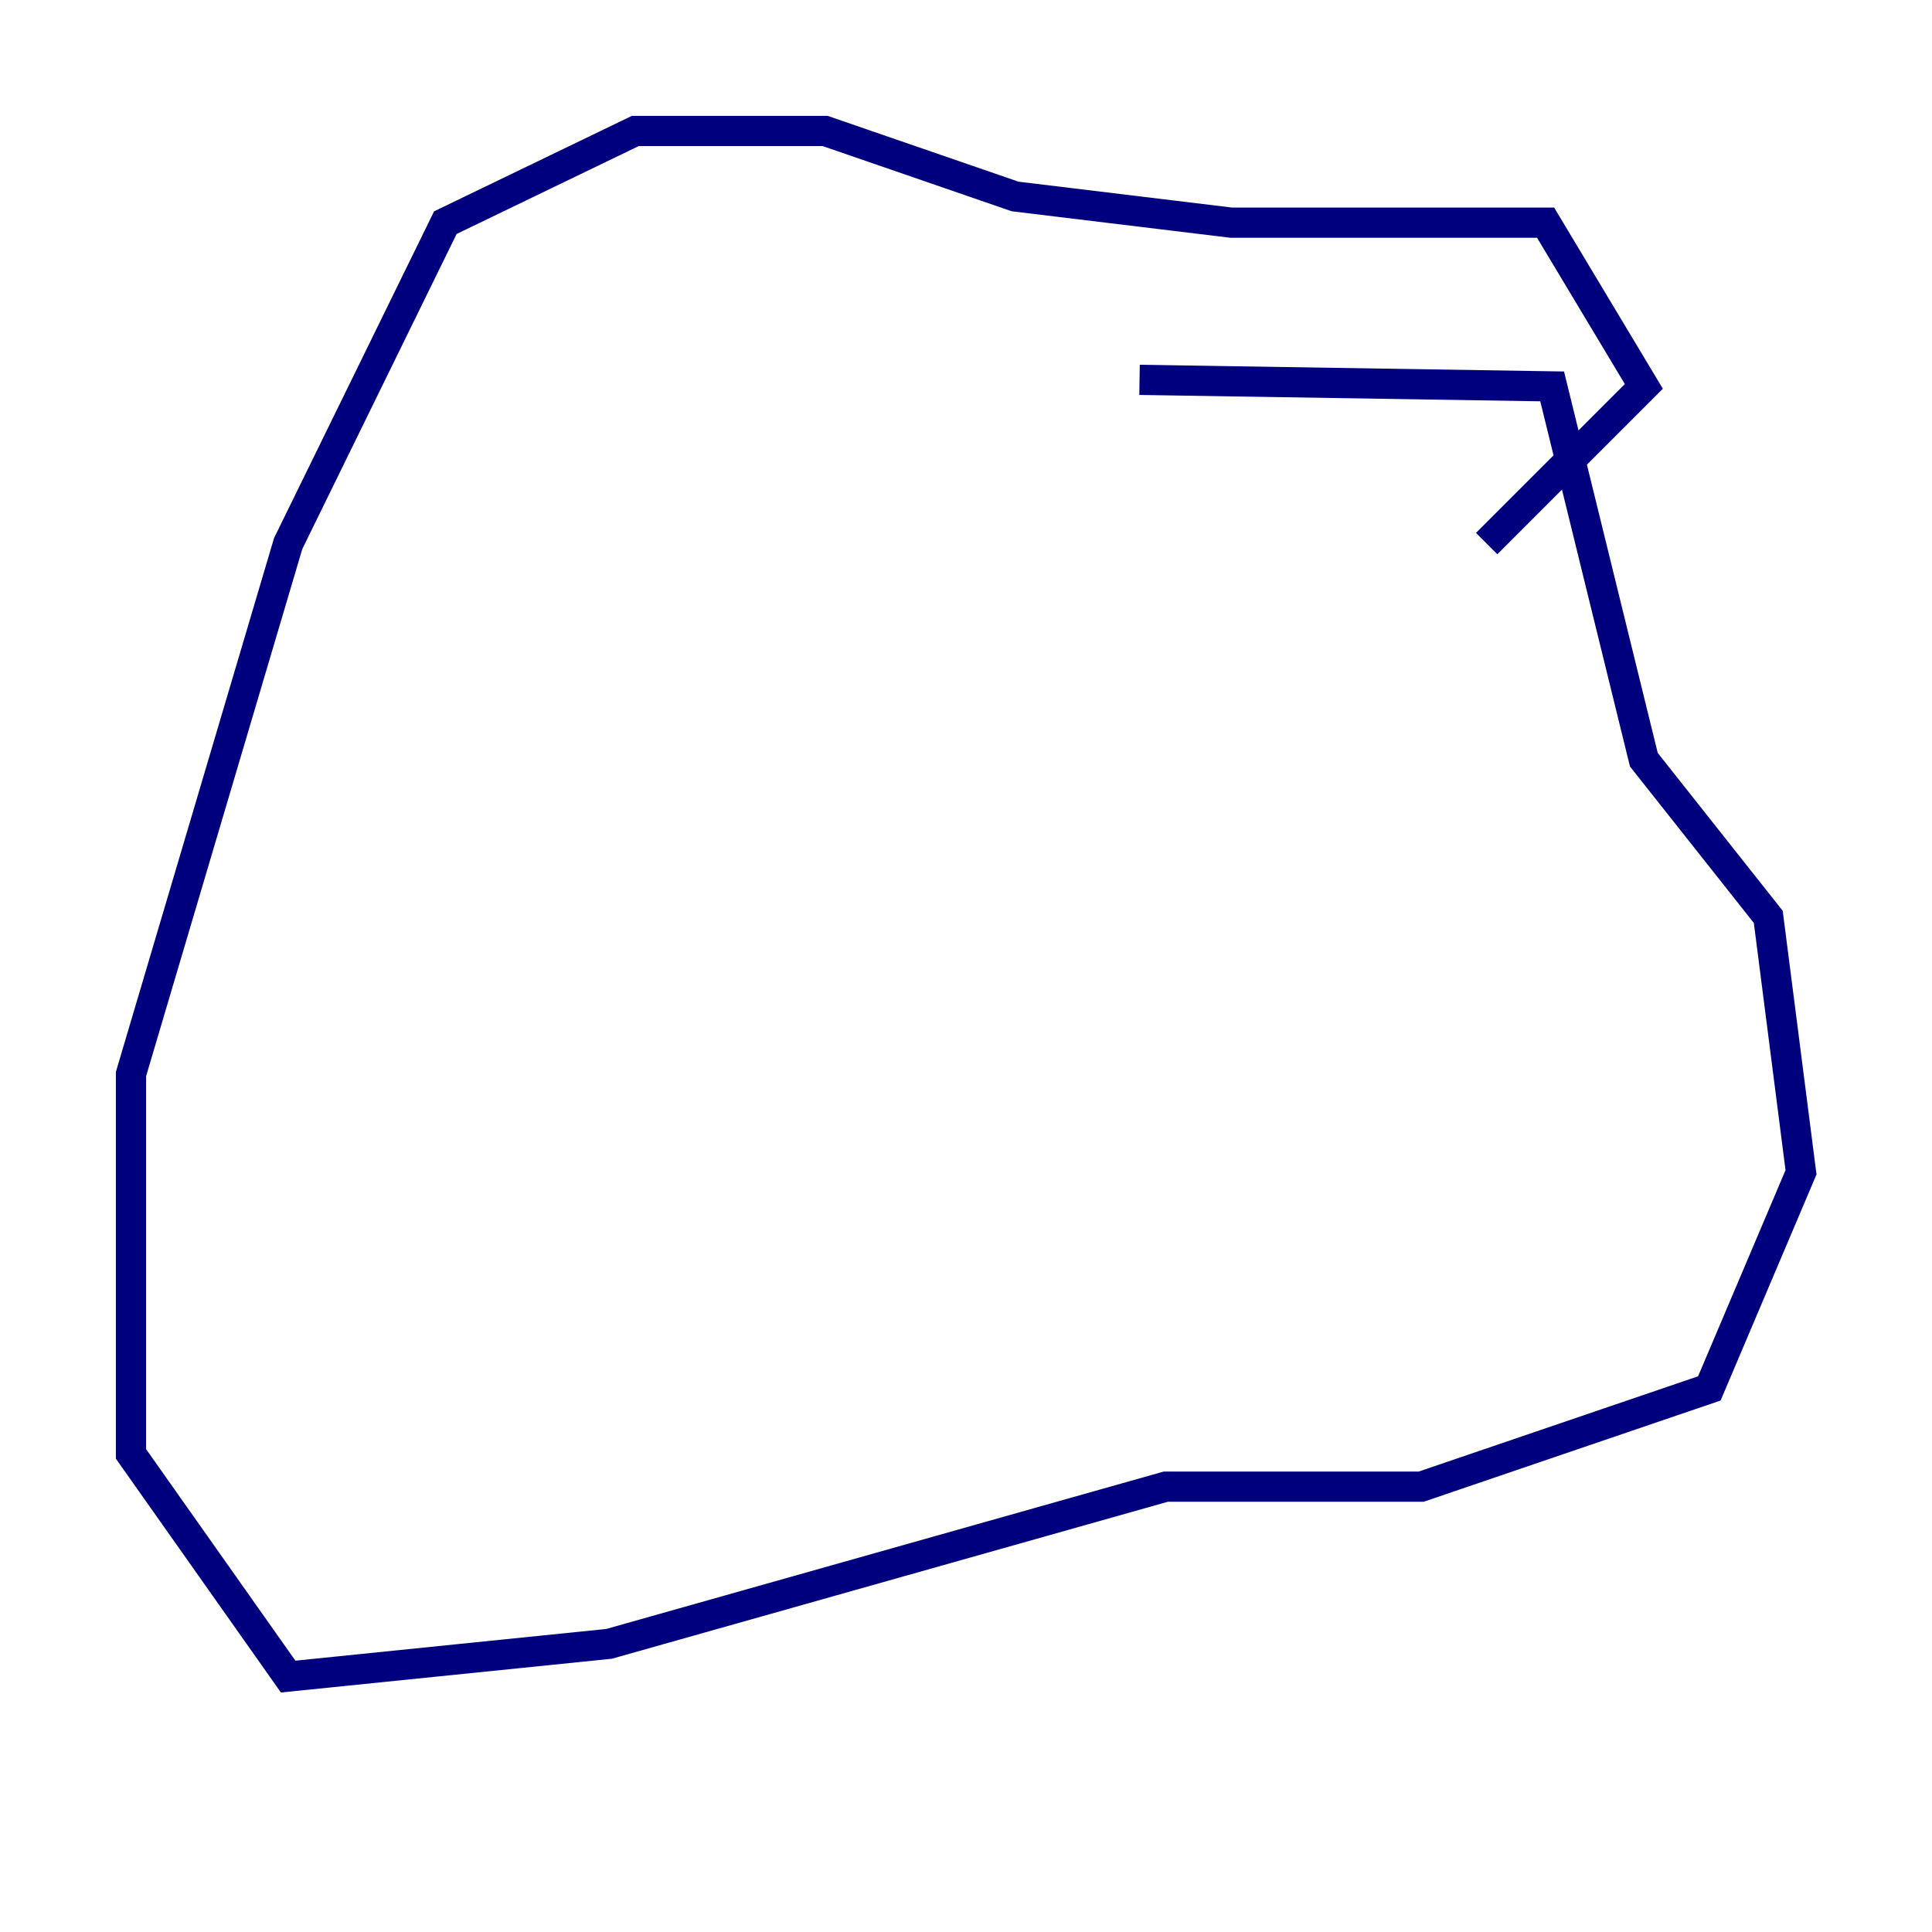 <?xml version="1.0" encoding="utf-8" ?>
<svg baseProfile="tiny" height="128" version="1.2" viewBox="0,0,128,128" width="128" xmlns="http://www.w3.org/2000/svg" xmlns:ev="http://www.w3.org/2001/xml-events" xmlns:xlink="http://www.w3.org/1999/xlink"><defs /><polyline fill="none" points="75.498,25.166 102.834,25.6 108.909,50.332 117.153,60.746 119.322,77.668 113.248,91.986 94.156,98.495 77.234,98.495 40.352,108.909 19.091,111.078 8.678,96.325 8.678,71.159 19.091,36.014 29.505,14.752 42.088,8.678 54.671,8.678 67.254,13.017 81.573,14.752 102.4,14.752 108.909,25.6 98.495,36.014" stroke="#00007f" stroke-width="2" /></svg>